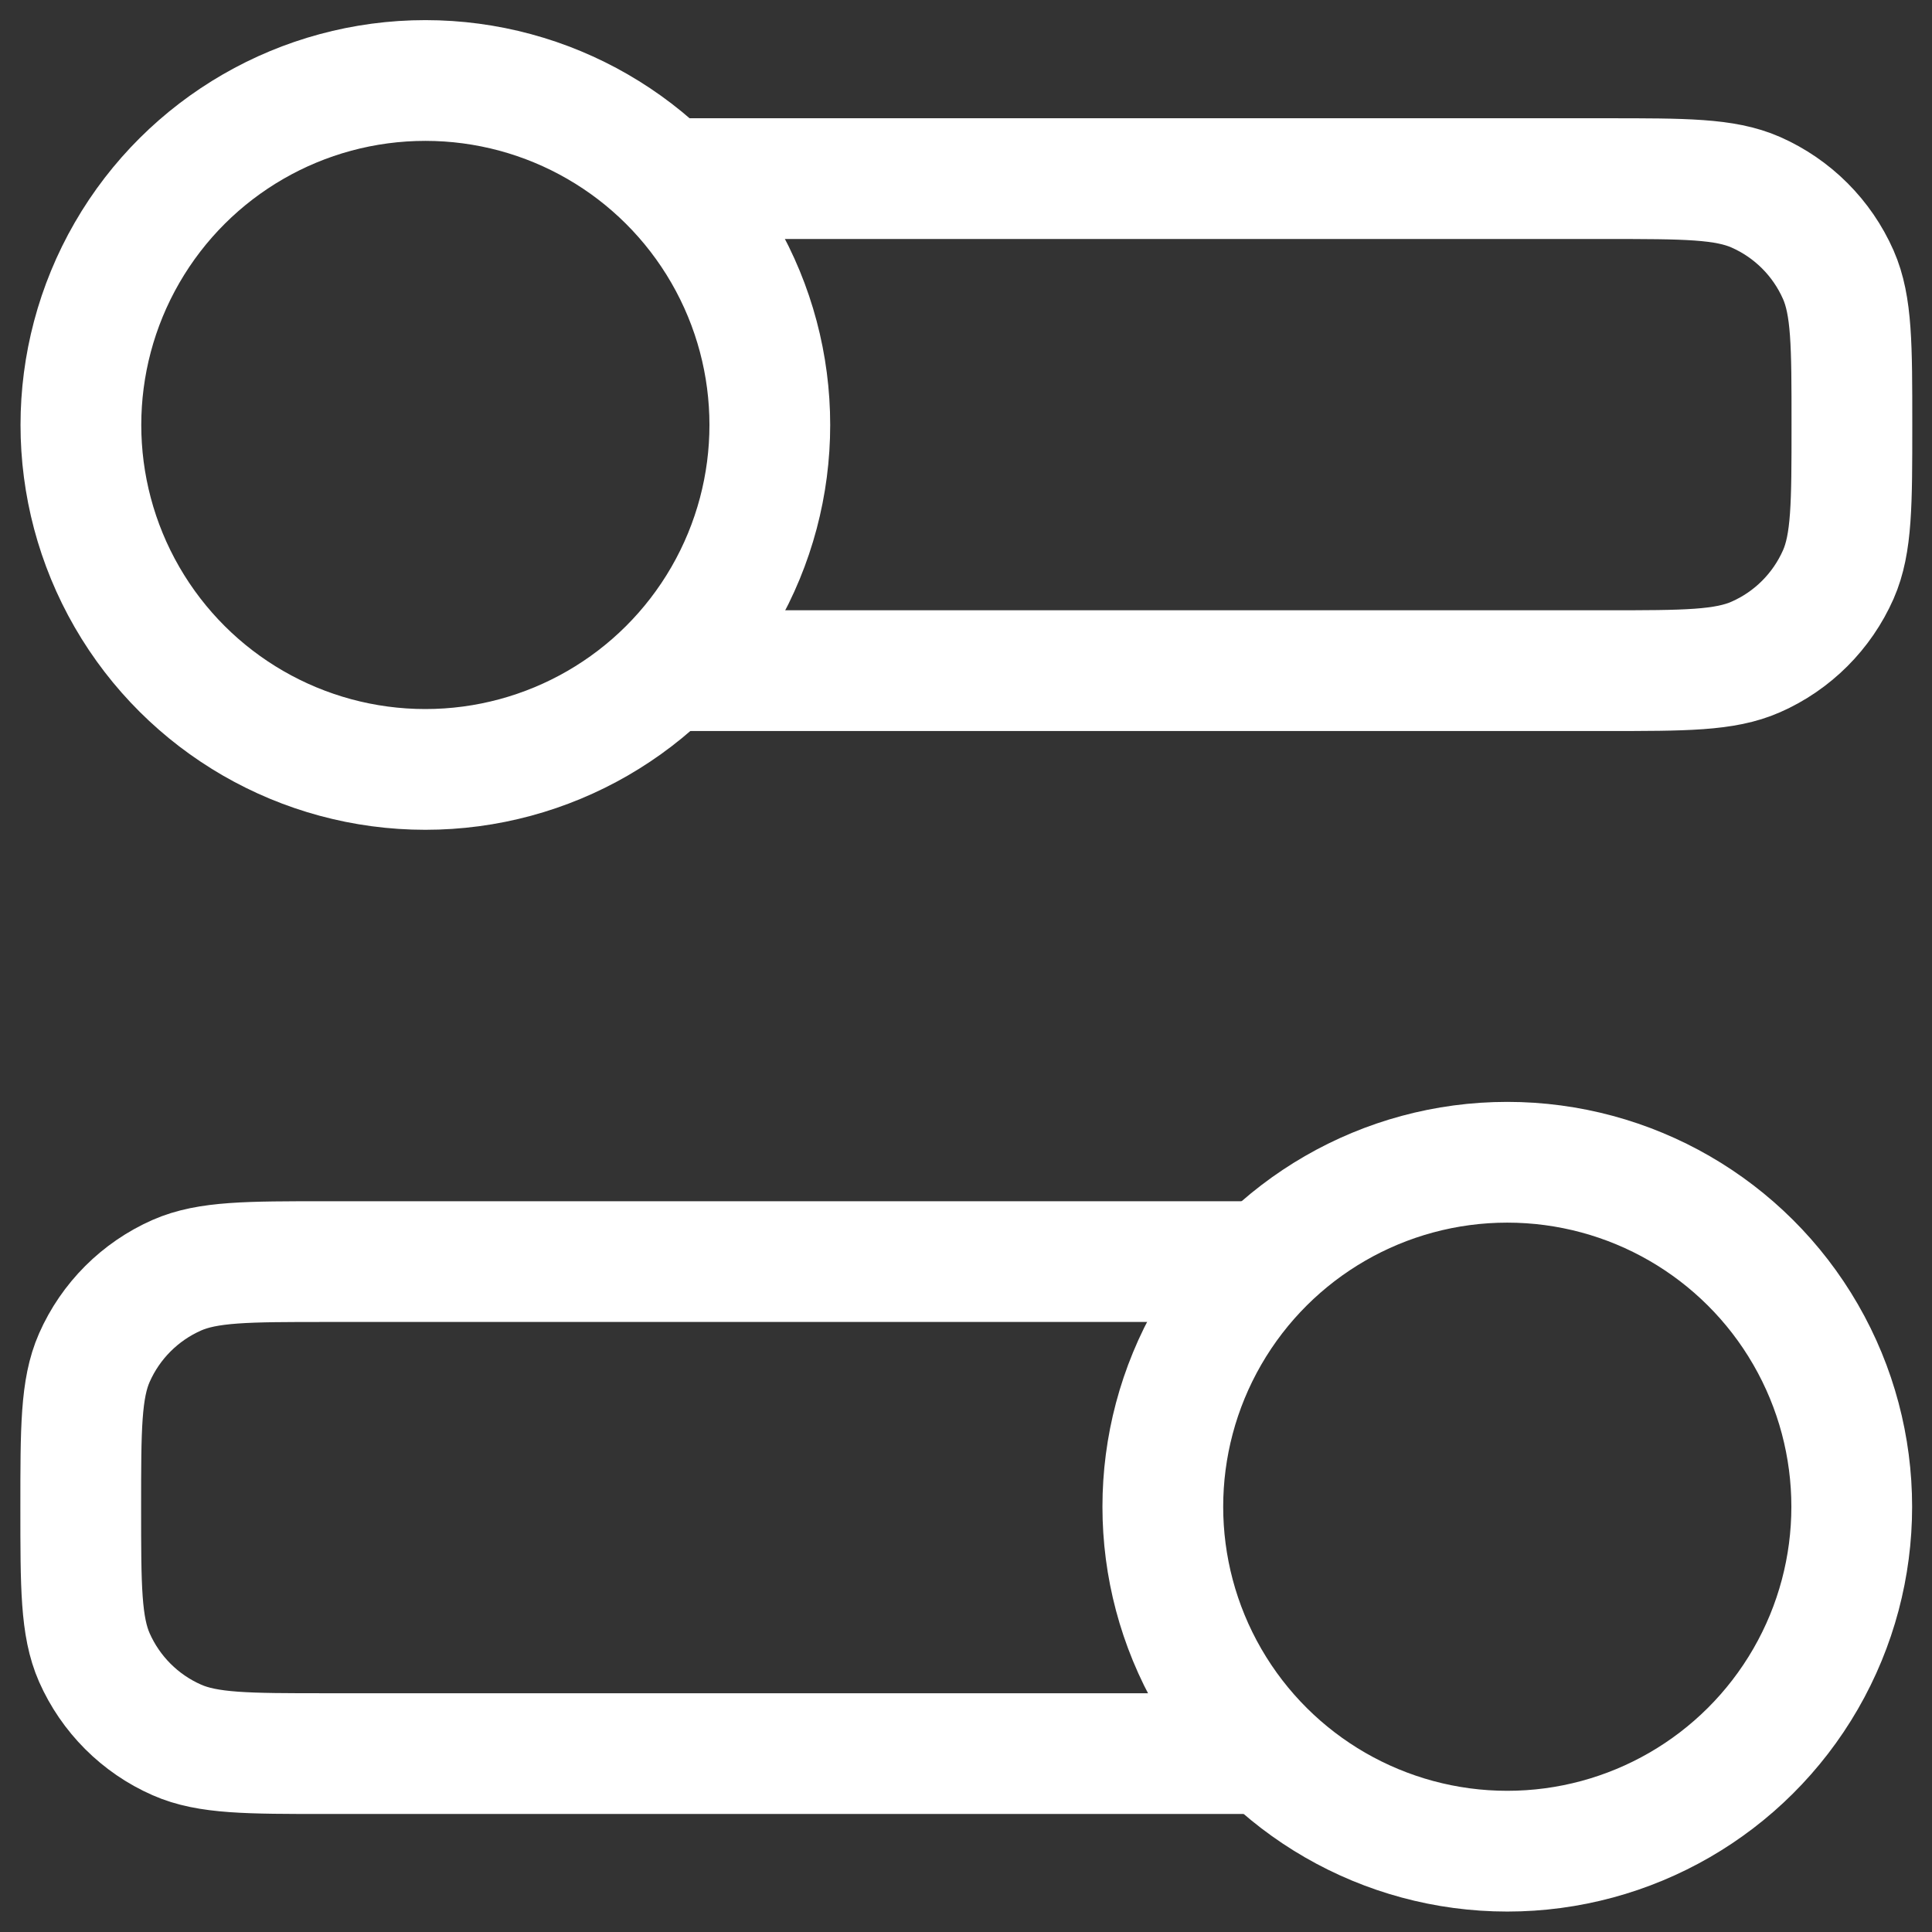 <svg width="24" height="24" viewBox="0 0 24 24" fill="none" xmlns="http://www.w3.org/2000/svg">
<rect x="0" y="0" width="24" height="24" fill="#333333" stroke="none"/>
<ellipse cx="5.284" cy="5.279" rx="4.279" ry="4.279" transform="rotate(90 5.284 5.279)" stroke="white" stroke-width="1.5" stroke-linecap="round"/>
<path d="M8.336 2.219H19.949C20.934 2.219 21.426 2.219 21.811 2.388C22.269 2.59 22.634 2.955 22.836 3.413C23.005 3.798 23.005 4.29 23.005 5.275V5.275C23.005 6.259 23.005 6.752 22.836 7.137C22.634 7.594 22.269 7.96 21.811 8.161C21.426 8.331 20.934 8.331 19.949 8.331H8.336" stroke="white" stroke-width="1.5" stroke-linecap="round"/>
<ellipse cx="4.279" cy="4.279" rx="4.279" ry="4.279" transform="matrix(4.37114e-08 1 1 -4.37114e-08 14.445 14.438)" stroke="white" stroke-width="1.5" stroke-linecap="round"/>
<path d="M15.672 15.672H4.059C3.074 15.672 2.582 15.672 2.197 15.841C1.739 16.043 1.374 16.408 1.172 16.866C1.003 17.251 1.003 17.743 1.003 18.728V18.728C1.003 19.712 1.003 20.205 1.172 20.59C1.374 21.047 1.739 21.413 2.197 21.614C2.582 21.784 3.074 21.784 4.059 21.784H15.672" stroke="white" stroke-width="1.5" stroke-linecap="round"/>
</svg>
